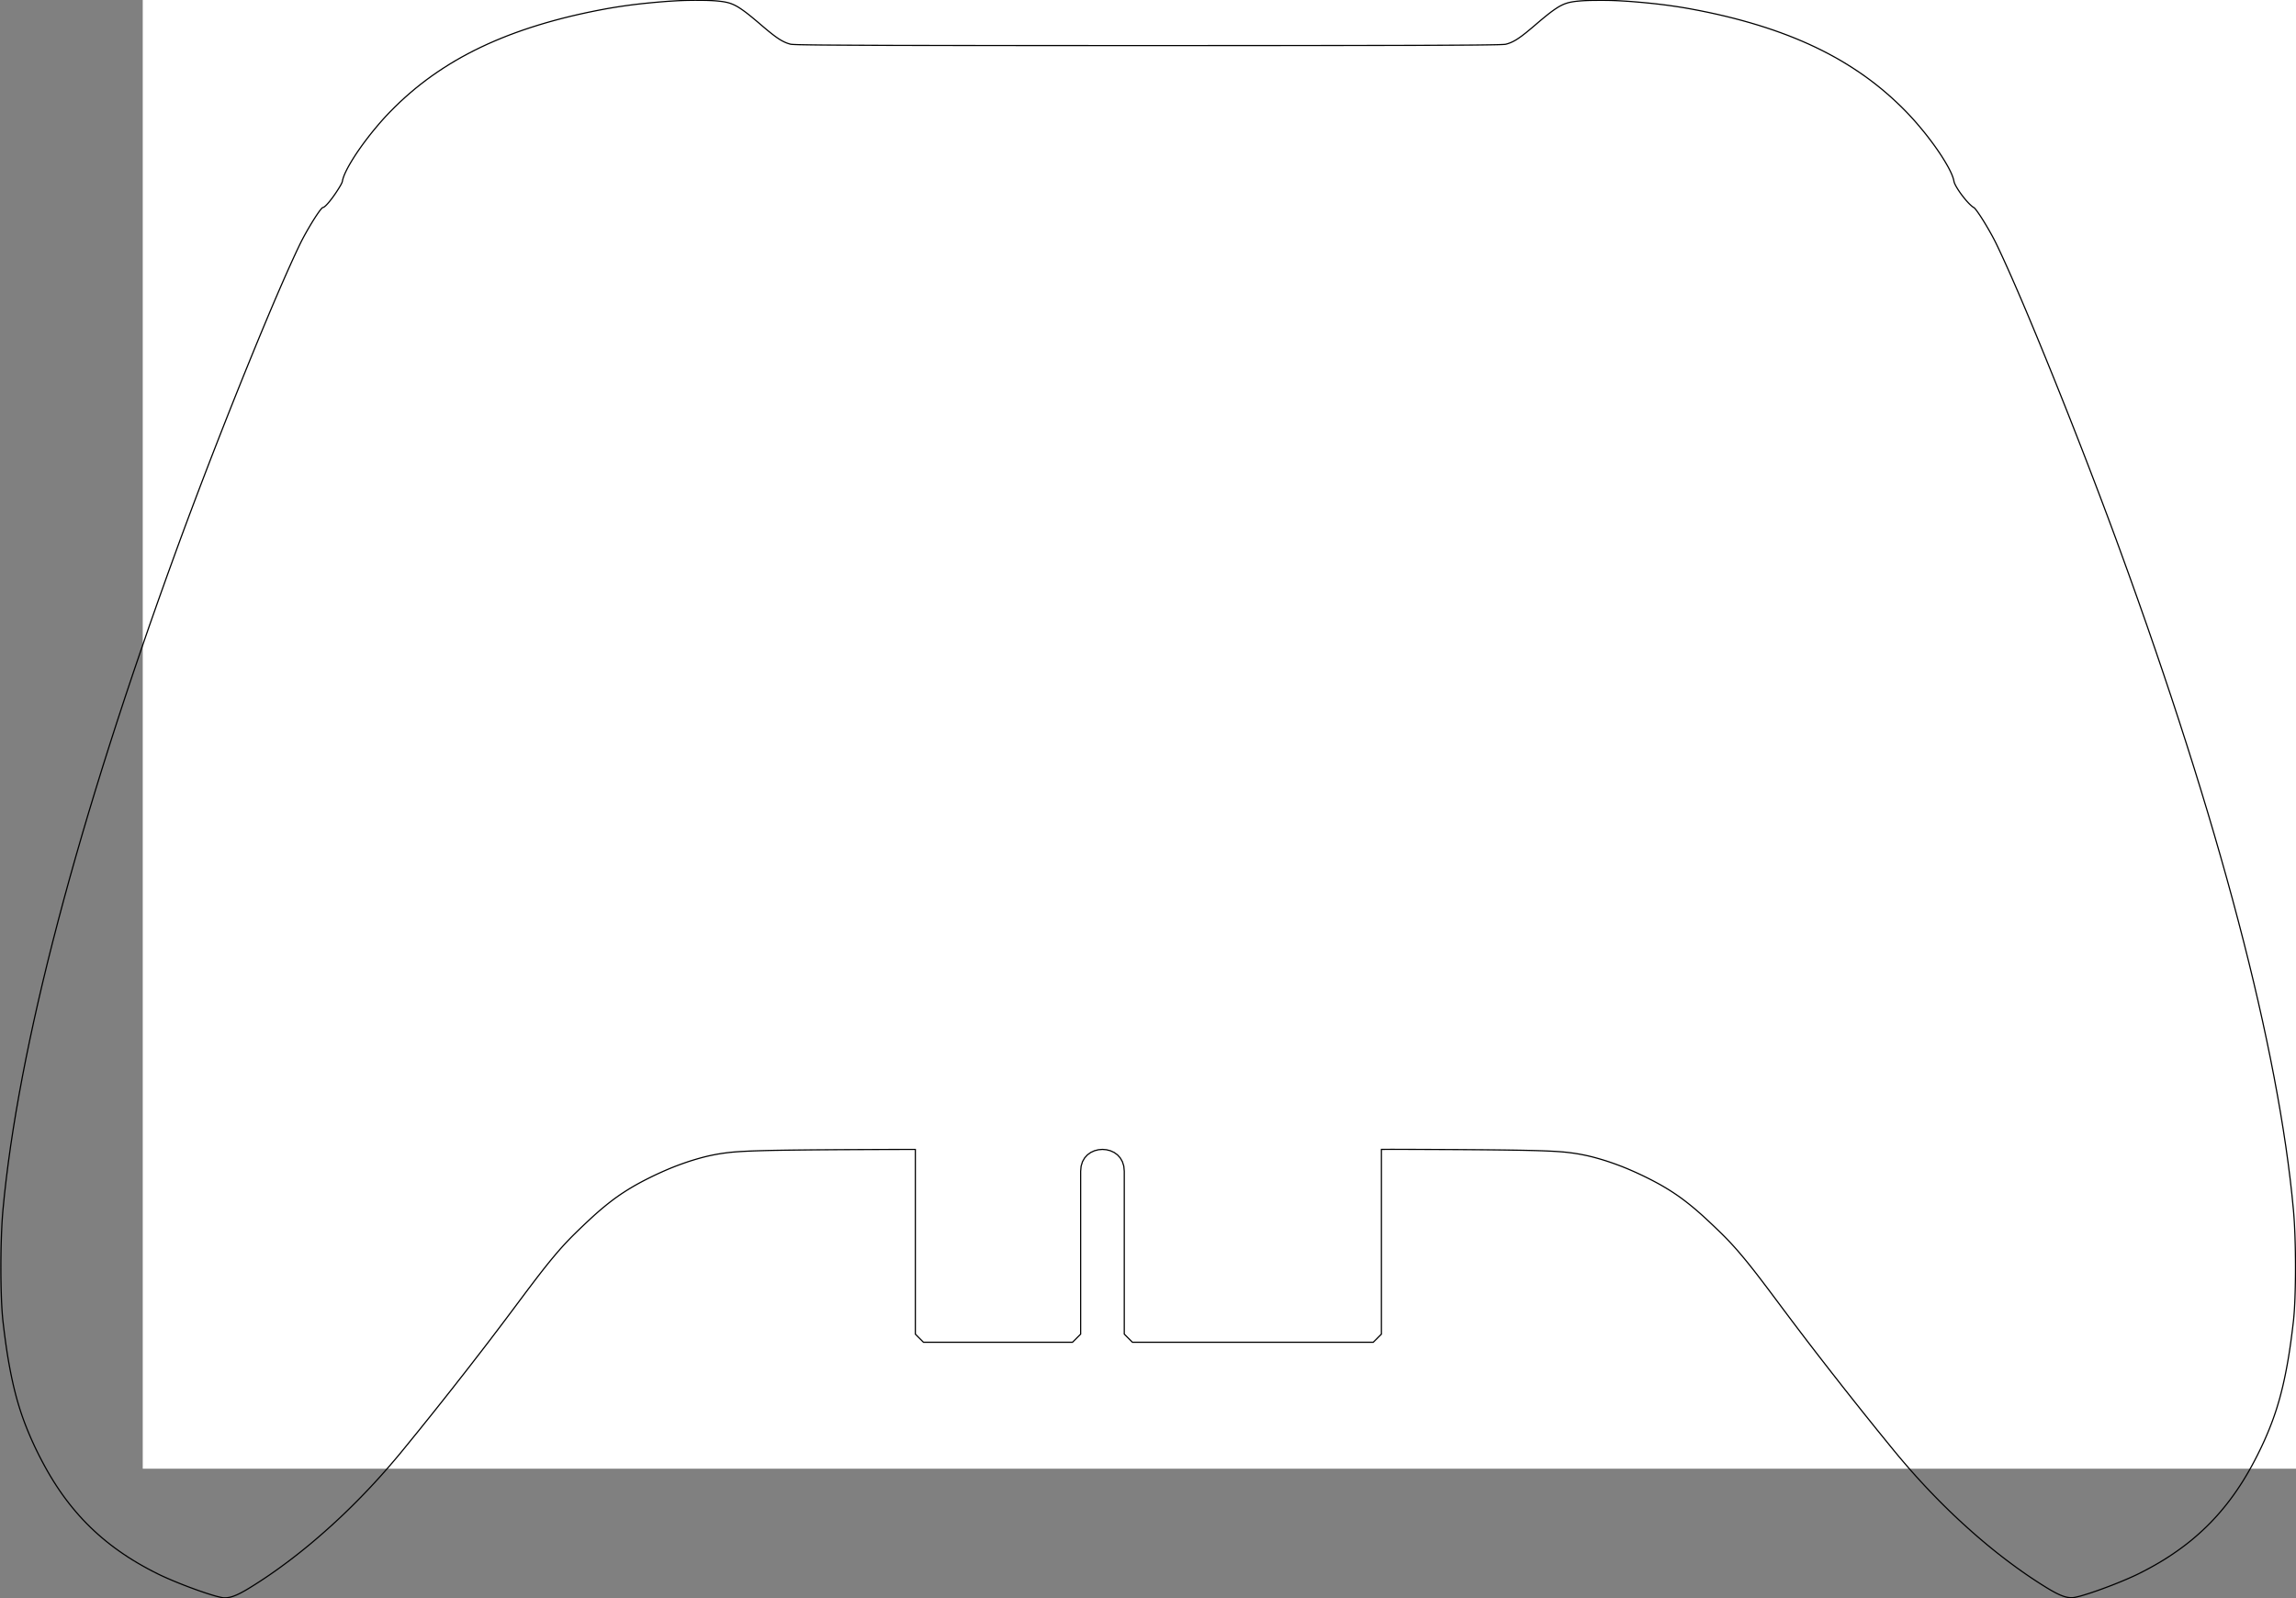 <?xml version="1.0" encoding="UTF-8" standalone="no"?>
<!-- Created with Inkscape (http://www.inkscape.org/) -->

<svg
   width="100mm"
   height="69.615mm"
   viewBox="0 0 100 69.615"
   version="1.1"
   id="svg5"
   sodipodi:docname="controller-silhouette.svg"
   inkscape:version="1.1.1 (3bf5ae0d25, 2021-09-20)"
   xmlns:inkscape="http://www.inkscape.org/namespaces/inkscape"
   xmlns:sodipodi="http://sodipodi.sourceforge.net/DTD/sodipodi-0.dtd"
   xmlns="http://www.w3.org/2000/svg"
   xmlns:svg="http://www.w3.org/2000/svg">
  <rect x="0" y="0" width="100" height="69.615" fill="#808080" stroke="none"/>
  <sodipodi:namedview
     id="namedview7"
     pagecolor="#ffffff"
     bordercolor="#666666"
     borderopacity="1.0"
     inkscape:pageshadow="2"
     inkscape:pageopacity="0.0"
     inkscape:pagecheckerboard="0"
     inkscape:document-units="mm"
     showgrid="false"
     fit-margin-top="0"
     fit-margin-left="0"
     fit-margin-right="0"
     fit-margin-bottom="0"
     inkscape:zoom="1.6045614"
     inkscape:cx="198.80822"
     inkscape:cy="166.089"
     inkscape:window-width="1857"
     inkscape:window-height="1057"
     inkscape:window-x="55"
     inkscape:window-y="-8"
     inkscape:window-maximized="1"
     inkscape:current-layer="g2639" />
  <defs
     id="defs2" />
  <g
     inkscape:groupmode="layer"
     id="layer1"
     inkscape:label="source"
     style="display:none"
     transform="translate(2.2249723e-5)">
    <path
       id="path5658-9-7-6-2-8-4"
       d="m 141.529,113.145 v 8.045 l 0.355,0.355 h 6.49 l 0.355,-0.355 v -7.095 l 0.021,-0.223 0.06,-0.193 0.093,-0.163 0.122,-0.134 0.144,-0.104 0.16,-0.074 0.172,-0.044 0.177,-0.015 0.177,0.015 0.172,0.044 0.161,0.074 0.144,0.104 0.122,0.134 0.093,0.163 0.061,0.193 0.021,0.223 v 7.095 l 0.355,0.354 h 10.49 l 0.355,-0.354 v -8.045"
       style="display:inline;fill:none;fill-opacity:1;stroke:#000000;stroke-width:0.1;stroke-linecap:butt;stroke-linejoin:miter;stroke-miterlimit:4;stroke-dasharray:none;stroke-opacity:1"
       sodipodi:nodetypes="ccccccccccccccccccccccccccc"
       transform="translate(6.217,-36.032)" />
    <path
       id="path836"
       style="display:inline;fill:none;fill-opacity:1;stroke:#000000;stroke-width:0.052;stroke-opacity:1"
       d="m 142.03,20.519 -0.107,5.06e-4 -0.109,0.002 -0.111,0.002 -0.113,0.003 -0.115,0.004 -0.116,0.005 -0.118,0.006 -0.119,0.007 -0.12,0.007 -0.121,0.008 -0.122,0.009 -0.123,0.009 -0.124,0.01 -0.124,0.011 -0.125,0.011 -0.125,0.012 -0.126,0.012 -0.126,0.013 -0.126,0.013 -0.126,0.014 -0.126,0.015 -0.126,0.015 -0.125,0.016 -0.125,0.016 -0.124,0.017 -0.123,0.018 -0.122,0.018 -0.121,0.019 -0.12,0.019 -0.119,0.02 -0.118,0.02 -0.117,0.021 -0.391,0.074 -0.383,0.078 -0.376,0.082 -0.369,0.086 -0.362,0.09 -0.355,0.094 -0.349,0.098 -0.342,0.102 -0.335,0.106 -0.329,0.11 -0.322,0.114 -0.316,0.118 -0.31,0.123 -0.304,0.127 -0.298,0.131 -0.292,0.136 -0.286,0.14 -0.281,0.145 -0.275,0.149 -0.27,0.154 -0.264,0.159 -0.259,0.164 -0.254,0.168 -0.249,0.173 -0.244,0.178 -0.239,0.183 -0.234,0.188 -0.229,0.193 -0.225,0.198 -0.22,0.203 -0.216,0.208 -0.211,0.213 -0.095,0.099 -0.095,0.101 -0.094,0.103 -0.093,0.104 -0.092,0.106 -0.091,0.107 -0.09,0.107 -0.089,0.108 -0.087,0.108 -0.086,0.109 -0.084,0.109 -0.082,0.108 -0.08,0.108 -0.078,0.107 -0.075,0.106 -0.073,0.105 -0.07,0.103 -0.067,0.102 -0.064,0.1 -0.061,0.098 -0.058,0.096 -0.054,0.093 -0.051,0.09 -0.047,0.087 -0.043,0.084 -0.039,0.081 -0.035,0.077 -0.03,0.073 -0.025,0.069 -0.021,0.065 -0.016,0.06 -0.011,0.055 -0.003,0.015 -0.007,0.02 -0.01,0.024 -0.013,0.028 -0.016,0.032 -0.019,0.035 -0.021,0.038 -0.024,0.04 -0.026,0.043 -0.028,0.045 -0.029,0.046 -0.031,0.048 -0.032,0.049 -0.033,0.049 -0.034,0.05 -0.035,0.05 -0.035,0.049 -0.036,0.049 -0.036,0.048 -0.036,0.046 -0.035,0.045 -0.035,0.043 -0.034,0.04 -0.033,0.038 -0.032,0.035 -0.031,0.032 -0.029,0.028 -0.028,0.024 -0.026,0.02 -0.024,0.015 -0.021,0.01 -0.019,0.005 -0.01,0.003 -0.013,0.008 -0.015,0.014 -0.018,0.019 -0.021,0.024 -0.023,0.028 -0.025,0.032 -0.027,0.036 -0.029,0.04 -0.031,0.044 -0.032,0.047 -0.034,0.05 -0.035,0.053 -0.036,0.056 -0.037,0.058 -0.038,0.06 -0.038,0.062 -0.039,0.063 -0.039,0.065 -0.039,0.066 -0.039,0.067 -0.039,0.067 -0.039,0.068 -0.038,0.068 -0.038,0.068 -0.037,0.067 -0.036,0.067 -0.035,0.066 -0.034,0.065 -0.032,0.063 -0.031,0.062 -0.029,0.06 -0.113,0.237 -0.12,0.257 -0.126,0.276 -0.133,0.295 -0.139,0.312 -0.144,0.329 -0.15,0.345 -0.155,0.36 -0.159,0.374 -0.164,0.387 -0.167,0.4 -0.171,0.411 -0.174,0.422 -0.177,0.432 -0.18,0.44 -0.182,0.449 -0.183,0.456 -0.185,0.462 -0.186,0.467 -0.187,0.472 -0.187,0.476 -0.187,0.478 -0.187,0.48 -0.186,0.482 -0.185,0.482 -0.184,0.481 -0.182,0.48 -0.18,0.477 -0.178,0.474 -0.175,0.47 -0.172,0.465 -0.168,0.459 -0.4,1.103 -0.39,1.092 -0.38,1.08 -0.369,1.068 -0.359,1.056 -0.349,1.044 -0.338,1.031 -0.328,1.019 -0.318,1.006 -0.307,0.993 -0.297,0.98 -0.286,0.967 -0.276,0.954 -0.265,0.94 -0.254,0.926 -0.243,0.913 -0.233,0.899 -0.222,0.884 -0.211,0.87 -0.2,0.856 -0.189,0.841 -0.178,0.826 -0.167,0.811 -0.156,0.796 -0.145,0.781 -0.134,0.766 -0.123,0.75 -0.112,0.734 -0.1,0.718 -0.089,0.702 -0.078,0.686 -0.066,0.67 -0.011,0.127 -0.01,0.133 -0.01,0.139 -0.009,0.145 -0.008,0.15 -0.007,0.154 -0.007,0.158 -0.006,0.162 -0.005,0.165 -0.005,0.167 -0.004,0.169 -0.003,0.171 -0.002,0.172 -0.002,0.173 -9.6e-4,0.173 -2.5e-4,0.172 4.6e-4,0.172 0.001,0.17 0.002,0.169 0.003,0.167 0.003,0.164 0.004,0.161 0.005,0.157 0.005,0.153 0.006,0.148 0.007,0.143 0.008,0.138 0.008,0.132 0.009,0.126 0.01,0.119 0.01,0.111 0.011,0.103 0.028,0.235 0.028,0.229 0.029,0.223 0.029,0.217 0.03,0.211 0.031,0.206 0.032,0.201 0.033,0.196 0.034,0.191 0.035,0.187 0.036,0.183 0.037,0.179 0.038,0.175 0.039,0.172 0.041,0.169 0.042,0.166 0.043,0.163 0.045,0.161 0.047,0.159 0.048,0.157 0.05,0.155 0.052,0.154 0.054,0.153 0.056,0.152 0.058,0.151 0.06,0.151 0.062,0.151 0.064,0.151 0.066,0.151 0.069,0.152 0.071,0.153 0.074,0.154 0.117,0.236 0.119,0.231 0.121,0.225 0.123,0.22 0.126,0.215 0.129,0.21 0.131,0.205 0.134,0.201 0.137,0.196 0.14,0.191 0.143,0.187 0.146,0.182 0.149,0.178 0.152,0.174 0.156,0.17 0.159,0.166 0.163,0.162 0.167,0.158 0.171,0.155 0.174,0.151 0.178,0.148 0.183,0.144 0.187,0.141 0.191,0.138 0.195,0.135 0.2,0.132 0.204,0.129 0.209,0.126 0.214,0.123 0.219,0.121 0.224,0.118 0.229,0.116 0.074,0.036 0.078,0.037 0.082,0.038 0.085,0.038 0.088,0.039 0.091,0.039 0.093,0.04 0.095,0.04 0.097,0.04 0.098,0.04 0.1,0.04 0.1,0.04 0.101,0.039 0.101,0.039 0.101,0.038 0.101,0.037 0.1,0.037 0.099,0.036 0.098,0.035 0.096,0.033 0.094,0.032 0.091,0.031 0.089,0.029 0.086,0.027 0.083,0.026 0.079,0.024 0.075,0.022 0.071,0.02 0.067,0.017 0.062,0.015 0.057,0.013 0.051,0.01 0.028,0.005 0.028,0.004 0.029,0.002 0.029,0.001 0.029,4e-4 0.03,-6.8e-4 0.03,-0.002 0.031,-0.003 0.031,-0.004 0.032,-0.005 0.032,-0.006 0.033,-0.007 0.034,-0.009 0.035,-0.01 0.035,-0.011 0.036,-0.012 0.037,-0.014 0.038,-0.015 0.039,-0.016 0.04,-0.017 0.041,-0.019 0.042,-0.02 0.043,-0.021 0.045,-0.023 0.046,-0.024 0.047,-0.026 0.049,-0.027 0.05,-0.028 0.051,-0.03 0.053,-0.031 0.054,-0.033 0.056,-0.034 0.213,-0.133 0.213,-0.137 0.214,-0.141 0.214,-0.145 0.214,-0.149 0.214,-0.153 0.214,-0.157 0.214,-0.16 0.214,-0.164 0.214,-0.167 0.213,-0.171 0.213,-0.174 0.212,-0.178 0.212,-0.181 0.211,-0.184 0.21,-0.187 0.21,-0.19 0.209,-0.193 0.208,-0.196 0.207,-0.199 0.206,-0.202 0.205,-0.205 0.203,-0.207 0.202,-0.21 0.201,-0.212 0.199,-0.215 0.198,-0.217 0.196,-0.22 0.194,-0.222 0.193,-0.224 0.191,-0.226 0.189,-0.228 0.156,-0.19 0.156,-0.192 0.157,-0.193 0.158,-0.194 0.158,-0.195 0.158,-0.197 0.159,-0.198 0.159,-0.198 0.159,-0.199 0.159,-0.2 0.159,-0.2 0.159,-0.201 0.159,-0.201 0.159,-0.201 0.158,-0.202 0.158,-0.202 0.158,-0.201 0.157,-0.201 0.156,-0.201 0.156,-0.201 0.155,-0.2 0.154,-0.199 0.153,-0.199 0.152,-0.198 0.15,-0.197 0.149,-0.196 0.148,-0.195 0.146,-0.193 0.145,-0.192 0.143,-0.191 0.142,-0.189 0.14,-0.187 0.15,-0.201 0.143,-0.191 0.136,-0.182 0.13,-0.173 0.125,-0.165 0.119,-0.157 0.114,-0.149 0.109,-0.142 0.105,-0.135 0.101,-0.129 0.098,-0.123 0.094,-0.118 0.092,-0.113 0.089,-0.109 0.087,-0.104 0.085,-0.101 0.084,-0.098 0.083,-0.095 0.083,-0.092 0.082,-0.091 0.082,-0.089 0.083,-0.088 0.084,-0.087 0.085,-0.087 0.087,-0.088 0.089,-0.088 0.091,-0.089 0.094,-0.091 0.097,-0.093 0.1,-0.095 0.104,-0.098 0.108,-0.101 0.083,-0.077 0.082,-0.075 0.081,-0.073 0.08,-0.071 0.079,-0.069 0.078,-0.068 0.078,-0.066 0.077,-0.064 0.077,-0.063 0.076,-0.062 0.076,-0.06 0.076,-0.059 0.076,-0.058 0.076,-0.057 0.077,-0.055 0.077,-0.054 0.077,-0.054 0.078,-0.053 0.079,-0.052 0.079,-0.051 0.08,-0.051 0.081,-0.05 0.082,-0.05 0.083,-0.049 0.084,-0.049 0.086,-0.048 0.087,-0.048 0.089,-0.048 0.09,-0.048 0.092,-0.048 0.094,-0.048 0.096,-0.048 0.101,-0.05 0.101,-0.049 0.101,-0.048 0.101,-0.047 0.101,-0.046 0.101,-0.045 0.1,-0.044 0.1,-0.043 0.1,-0.042 0.1,-0.041 0.1,-0.04 0.099,-0.038 0.099,-0.037 0.098,-0.036 0.098,-0.035 0.098,-0.034 0.097,-0.033 0.097,-0.032 0.096,-0.03 0.096,-0.029 0.095,-0.028 0.094,-0.027 0.094,-0.026 0.093,-0.024 0.092,-0.023 0.091,-0.022 0.091,-0.021 0.09,-0.019 0.089,-0.018 0.088,-0.017 0.087,-0.016 0.086,-0.014 0.107,-0.017 0.109,-0.016 0.114,-0.015 0.122,-0.014 0.133,-0.013 0.146,-0.012 0.163,-0.011 0.182,-0.01 0.204,-0.01 0.23,-0.009 0.257,-0.008 0.288,-0.007 0.322,-0.007 0.358,-0.006 0.398,-0.006 0.44,-0.005 0.485,-0.005 0.533,-0.004 0.583,-0.004 0.637,-0.003 0.693,-0.003 0.753,-0.003 0.815,-0.002 0.88,-0.002 0.948,-0.002 1.018,-0.001 1.092,-0.001 1.169,-0.001 1.248,-8.68e-4 1.33,-7.49e-4 1.415,-6.61e-4 1.503,-6.01e-4 1.503,5.83e-4 1.415,6.44e-4 1.33,7.36e-4 1.248,8.57e-4 1.169,10e-4 1.092,0.001 1.019,0.001 0.948,0.002 0.88,0.002 0.815,0.002 0.753,0.003 0.693,0.003 0.637,0.003 0.583,0.004 0.533,0.004 0.485,0.005 0.44,0.005 0.398,0.006 0.358,0.006 0.322,0.007 0.288,0.007 0.257,0.008 0.23,0.009 0.204,0.01 0.182,0.01 0.163,0.011 0.146,0.012 0.133,0.013 0.122,0.014 0.114,0.015 0.109,0.016 0.107,0.017 0.086,0.014 0.087,0.016 0.088,0.017 0.089,0.018 0.09,0.019 0.091,0.021 0.091,0.022 0.092,0.023 0.093,0.024 0.094,0.026 0.094,0.027 0.095,0.028 0.096,0.029 0.096,0.03 0.097,0.032 0.097,0.033 0.098,0.034 0.098,0.035 0.098,0.036 0.099,0.037 0.099,0.038 0.1,0.04 0.1,0.041 0.1,0.042 0.1,0.043 0.1,0.044 0.101,0.045 0.101,0.046 0.101,0.047 0.101,0.048 0.101,0.049 0.101,0.05 0.096,0.048 0.094,0.048 0.092,0.048 0.09,0.048 0.089,0.048 0.087,0.048 0.086,0.048 0.084,0.049 0.083,0.049 0.082,0.05 0.081,0.05 0.08,0.051 0.079,0.051 0.079,0.052 0.078,0.053 0.077,0.054 0.077,0.054 0.077,0.055 0.076,0.057 0.076,0.058 0.076,0.059 0.076,0.06 0.076,0.062 0.077,0.063 0.077,0.064 0.078,0.066 0.078,0.068 0.079,0.069 0.08,0.071 0.081,0.073 0.082,0.075 0.083,0.077 0.108,0.101 0.104,0.098 0.1,0.095 0.097,0.093 0.094,0.091 0.091,0.089 0.089,0.088 0.087,0.088 0.085,0.087 0.084,0.087 0.083,0.088 0.082,0.089 0.082,0.091 0.083,0.092 0.083,0.095 0.084,0.098 0.085,0.101 0.087,0.104 0.089,0.109 0.092,0.113 0.094,0.118 0.098,0.123 0.101,0.129 0.105,0.135 0.109,0.142 0.114,0.149 0.119,0.157 0.125,0.165 0.13,0.173 0.136,0.182 0.143,0.191 0.15,0.201 0.14,0.187 0.142,0.189 0.143,0.191 0.145,0.192 0.146,0.193 0.148,0.195 0.149,0.196 0.15,0.197 0.152,0.198 0.153,0.199 0.154,0.199 0.155,0.2 0.156,0.201 0.156,0.201 0.157,0.201 0.158,0.201 0.158,0.202 0.158,0.202 0.159,0.201 0.159,0.201 0.159,0.201 0.159,0.2 0.159,0.2 0.159,0.199 0.159,0.198 0.159,0.198 0.158,0.197 0.158,0.195 0.158,0.194 0.157,0.193 0.156,0.192 0.155,0.19 0.189,0.228 0.191,0.226 0.193,0.224 0.194,0.222 0.196,0.22 0.198,0.217 0.199,0.215 0.201,0.212 0.202,0.21 0.203,0.207 0.205,0.205 0.206,0.202 0.207,0.199 0.208,0.196 0.209,0.193 0.21,0.19 0.21,0.187 0.211,0.184 0.212,0.181 0.212,0.178 0.213,0.174 0.213,0.171 0.214,0.167 0.214,0.164 0.214,0.16 0.214,0.157 0.214,0.153 0.214,0.149 0.214,0.145 0.214,0.141 0.213,0.137 0.213,0.133 0.056,0.034 0.055,0.033 0.053,0.031 0.051,0.03 0.05,0.028 0.049,0.027 0.047,0.026 0.046,0.024 0.045,0.023 0.043,0.021 0.042,0.02 0.041,0.019 0.04,0.017 0.039,0.016 0.038,0.015 0.037,0.014 0.036,0.012 0.035,0.011 0.035,0.01 0.034,0.009 0.033,0.007 0.032,0.006 0.032,0.005 0.031,0.004 0.031,0.003 0.03,0.002 0.03,6.8e-4 0.029,-4e-4 0.029,-0.001 0.029,-0.002 0.028,-0.004 0.028,-0.005 0.051,-0.01 0.057,-0.013 0.062,-0.015 0.067,-0.017 0.071,-0.02 0.075,-0.022 0.079,-0.024 0.083,-0.026 0.086,-0.027 0.089,-0.029 0.091,-0.031 0.094,-0.032 0.096,-0.033 0.098,-0.035 0.099,-0.036 0.1,-0.037 0.101,-0.037 0.101,-0.038 0.101,-0.039 0.101,-0.039 0.1,-0.04 0.1,-0.04 0.098,-0.04 0.097,-0.04 0.095,-0.04 0.093,-0.04 0.091,-0.039 0.088,-0.039 0.085,-0.038 0.082,-0.038 0.078,-0.037 0.074,-0.036 0.229,-0.116 0.224,-0.118 0.219,-0.121 0.214,-0.123 0.209,-0.126 0.204,-0.129 0.2,-0.132 0.195,-0.135 0.191,-0.138 0.187,-0.141 0.183,-0.144 0.178,-0.148 0.174,-0.151 0.171,-0.155 0.167,-0.158 0.163,-0.162 0.159,-0.166 0.156,-0.17 0.152,-0.174 0.149,-0.178 0.146,-0.182 0.143,-0.187 0.14,-0.191 0.137,-0.196 0.134,-0.201 0.131,-0.205 0.128,-0.21 0.126,-0.215 0.123,-0.22 0.121,-0.225 0.119,-0.231 0.117,-0.236 0.074,-0.154 0.071,-0.153 0.069,-0.152 0.066,-0.151 0.064,-0.151 0.062,-0.151 0.06,-0.151 0.058,-0.151 0.056,-0.152 0.054,-0.153 0.052,-0.154 0.05,-0.155 0.048,-0.157 0.047,-0.159 0.045,-0.161 0.043,-0.163 0.042,-0.166 0.041,-0.169 0.039,-0.172 0.038,-0.175 0.037,-0.179 0.036,-0.183 0.035,-0.187 0.034,-0.191 0.033,-0.196 0.032,-0.201 0.031,-0.206 0.03,-0.211 0.029,-0.217 0.029,-0.223 0.028,-0.229 0.028,-0.235 0.011,-0.103 0.01,-0.111 0.01,-0.119 0.009,-0.126 0.008,-0.132 0.007,-0.138 0.007,-0.143 0.006,-0.148 0.005,-0.153 0.005,-0.157 0.004,-0.161 0.003,-0.164 0.003,-0.167 0.002,-0.169 0.001,-0.17 4.5e-4,-0.172 -2.7e-4,-0.172 -9.8e-4,-0.173 -0.002,-0.173 -0.002,-0.172 -0.003,-0.171 -0.004,-0.169 -0.005,-0.167 -0.005,-0.165 -0.006,-0.162 -0.007,-0.158 -0.007,-0.154 -0.008,-0.15 -0.009,-0.145 -0.01,-0.139 -0.01,-0.133 -0.011,-0.127 -0.066,-0.67 -0.078,-0.686 -0.089,-0.702 -0.1,-0.718 -0.112,-0.734 -0.123,-0.75 -0.134,-0.766 -0.145,-0.781 -0.156,-0.796 -0.167,-0.811 -0.178,-0.826 -0.189,-0.841 -0.2,-0.856 -0.211,-0.87 -0.222,-0.884 -0.233,-0.899 -0.243,-0.913 -0.254,-0.926 -0.265,-0.94 -0.276,-0.954 -0.286,-0.967 -0.297,-0.98 -0.307,-0.993 -0.318,-1.006 -0.328,-1.019 -0.338,-1.031 -0.349,-1.044 -0.359,-1.056 -0.369,-1.068 -0.38,-1.08 -0.39,-1.092 -0.4,-1.103 -0.168,-0.459 -0.172,-0.465 -0.175,-0.47 -0.178,-0.474 -0.18,-0.477 -0.182,-0.48 -0.184,-0.481 -0.185,-0.482 -0.186,-0.482 -0.187,-0.48 -0.187,-0.478 -0.187,-0.476 -0.187,-0.472 -0.186,-0.467 -0.185,-0.462 -0.183,-0.456 -0.182,-0.449 -0.18,-0.44 -0.177,-0.432 -0.174,-0.422 -0.171,-0.411 -0.167,-0.4 -0.164,-0.387 -0.159,-0.374 -0.155,-0.36 -0.15,-0.345 -0.144,-0.329 -0.139,-0.312 -0.133,-0.295 -0.126,-0.276 -0.12,-0.257 -0.113,-0.237 -0.029,-0.06 -0.031,-0.062 -0.032,-0.063 -0.034,-0.065 -0.035,-0.066 -0.036,-0.067 -0.037,-0.067 -0.038,-0.068 -0.038,-0.068 -0.039,-0.068 -0.039,-0.067 -0.039,-0.067 -0.039,-0.066 -0.039,-0.065 -0.039,-0.063 -0.038,-0.062 -0.038,-0.06 -0.037,-0.058 -0.036,-0.056 -0.035,-0.053 -0.034,-0.05 -0.032,-0.047 -0.031,-0.044 -0.029,-0.04 -0.027,-0.036 -0.025,-0.032 -0.023,-0.028 -0.021,-0.024 -0.018,-0.019 -0.015,-0.014 -0.013,-0.008 -0.01,-0.003 -0.026,-0.018 -0.028,-0.021 -0.029,-0.024 -0.03,-0.026 -0.031,-0.029 -0.032,-0.031 -0.033,-0.033 -0.033,-0.035 -0.034,-0.037 -0.034,-0.038 -0.034,-0.04 -0.034,-0.041 -0.034,-0.042 -0.034,-0.042 -0.033,-0.043 -0.033,-0.043 -0.032,-0.043 -0.031,-0.043 -0.03,-0.043 -0.029,-0.043 -0.028,-0.042 -0.027,-0.042 -0.025,-0.041 -0.024,-0.04 -0.022,-0.038 -0.02,-0.037 -0.018,-0.035 -0.016,-0.033 -0.013,-0.031 -0.011,-0.029 -0.008,-0.027 -0.006,-0.024 -0.011,-0.055 -0.016,-0.06 -0.021,-0.065 -0.025,-0.069 -0.03,-0.073 -0.035,-0.077 -0.039,-0.081 -0.043,-0.084 -0.047,-0.087 -0.051,-0.09 -0.054,-0.093 -0.058,-0.096 -0.061,-0.098 -0.064,-0.1 -0.067,-0.102 -0.07,-0.103 -0.073,-0.105 -0.075,-0.106 -0.078,-0.107 -0.08,-0.108 -0.082,-0.108 -0.084,-0.109 -0.086,-0.109 -0.087,-0.108 -0.089,-0.108 -0.09,-0.107 -0.091,-0.107 -0.092,-0.106 -0.093,-0.104 -0.094,-0.103 -0.095,-0.101 -0.095,-0.099 -0.211,-0.213 -0.216,-0.208 -0.22,-0.203 -0.225,-0.198 -0.229,-0.193 -0.234,-0.188 -0.239,-0.183 -0.244,-0.178 -0.249,-0.173 -0.254,-0.168 -0.259,-0.164 -0.264,-0.159 -0.27,-0.154 -0.275,-0.149 -0.281,-0.145 -0.286,-0.14 -0.292,-0.136 -0.298,-0.131 -0.304,-0.127 -0.31,-0.123 -0.316,-0.118 -0.322,-0.114 -0.329,-0.11 -0.335,-0.106 -0.342,-0.102 -0.349,-0.098 -0.355,-0.094 -0.362,-0.09 -0.369,-0.086 -0.376,-0.082 -0.383,-0.078 -0.391,-0.074 -0.117,-0.021 -0.118,-0.02 -0.119,-0.02 -0.12,-0.019 -0.121,-0.019 -0.122,-0.018 -0.123,-0.018 -0.124,-0.017 -0.125,-0.016 -0.125,-0.016 -0.126,-0.015 -0.126,-0.015 -0.126,-0.014 -0.126,-0.013 -0.126,-0.013 -0.126,-0.012 -0.125,-0.012 -0.125,-0.011 -0.124,-0.011 -0.124,-0.01 -0.123,-0.009 -0.122,-0.009 -0.121,-0.008 -0.12,-0.007 -0.119,-0.007 -0.118,-0.006 -0.116,-0.005 -0.115,-0.004 -0.113,-0.003 -0.111,-0.002 -0.109,-0.002 -0.107,-5.06e-4 v 0 0 h -1e-5 v 0 0 h -1e-5 v 0 0 h -1e-5 v 0 0 h -1e-5 v 0 0 h -10e-6 v 0 0 0 h -1e-5 v 0 0 h -1e-5 v 0 0 h -1e-5 v 0 0 h -1e-5 v 0 0 h -1e-5 v 0 l -0.063,3.8e-5 -0.063,1.28e-4 -0.062,2.35e-4 -0.061,3.61e-4 -0.06,5.07e-4 -0.059,6.71e-4 -0.058,8.53e-4 -0.057,0.001 -0.056,0.001 -0.055,0.002 -0.054,0.002 -0.053,0.002 -0.052,0.002 -0.051,0.003 -0.05,0.003 -0.049,0.003 -0.048,0.004 -0.047,0.004 -0.045,0.004 -0.044,0.004 -0.043,0.005 -0.042,0.005 -0.04,0.005 -0.039,0.006 -0.038,0.006 -0.036,0.006 -0.035,0.006 -0.034,0.007 -0.032,0.007 -0.031,0.007 -0.029,0.008 -0.028,0.008 -0.032,0.01 -0.032,0.011 -0.031,0.011 -0.032,0.012 -0.032,0.013 -0.032,0.014 -0.032,0.015 -0.033,0.016 -0.033,0.017 -0.034,0.018 -0.035,0.019 -0.035,0.021 -0.036,0.022 -0.037,0.023 -0.038,0.025 -0.039,0.026 -0.04,0.028 -0.042,0.03 -0.043,0.031 -0.045,0.033 -0.046,0.035 -0.048,0.037 -0.05,0.039 -0.051,0.041 -0.053,0.043 -0.055,0.045 -0.057,0.047 -0.059,0.049 -0.062,0.052 -0.064,0.054 -0.067,0.057 -0.069,0.059 -0.062,0.053 -0.06,0.051 -0.057,0.048 -0.055,0.046 -0.053,0.044 -0.051,0.042 -0.049,0.04 -0.048,0.038 -0.046,0.036 -0.044,0.034 -0.043,0.033 -0.042,0.031 -0.04,0.029 -0.039,0.028 -0.038,0.026 -0.037,0.025 -0.036,0.023 -0.035,0.022 -0.034,0.02 -0.034,0.019 -0.033,0.018 -0.033,0.017 -0.032,0.016 -0.032,0.015 -0.032,0.014 -0.031,0.013 -0.031,0.012 -0.031,0.011 -0.032,0.011 -0.032,0.01 -0.032,0.009 -0.032,0.009 -0.027,0.004 -0.049,0.004 -0.072,0.004 -0.096,0.004 -0.12,0.004 -0.146,0.003 -0.172,0.003 -0.198,0.003 -0.226,0.003 -0.254,0.003 -0.283,0.003 -0.312,0.002 -0.343,0.002 -0.374,0.002 -0.406,0.002 -0.438,0.002 -0.472,0.002 -0.506,0.002 -0.541,0.001 -0.576,0.001 -0.613,0.001 -0.65,10e-4 -0.688,9.18e-4 -0.726,8.01e-4 -0.766,6.87e-4 -0.806,5.76e-4 -0.847,4.68e-4 -0.888,3.63e-4 -0.93,2.61e-4 -0.974,1.61e-4 -1.017,6.4e-5 -1.062,-2.9e-5 -1.062,2.8e-5 -1.017,-6.5e-5 -0.974,-1.62e-4 -0.93,-2.61e-4 -0.888,-3.64e-4 -0.847,-4.69e-4 -0.806,-5.76e-4 -0.766,-6.88e-4 -0.726,-8.02e-4 -0.688,-9.19e-4 -0.65,-0.001 -0.613,-0.001 -0.576,-0.001 -0.541,-0.001 -0.506,-0.002 -0.472,-0.002 -0.438,-0.002 -0.406,-0.002 -0.374,-0.002 -0.343,-0.002 -0.312,-0.002 -0.283,-0.003 -0.254,-0.003 -0.226,-0.003 -0.198,-0.003 -0.172,-0.003 -0.146,-0.003 -0.12,-0.004 -0.096,-0.004 -0.072,-0.004 -0.049,-0.004 -0.027,-0.004 -0.032,-0.009 -0.032,-0.009 -0.032,-0.01 -0.032,-0.011 -0.031,-0.011 -0.031,-0.012 -0.031,-0.013 -0.032,-0.014 -0.032,-0.015 -0.032,-0.016 -0.033,-0.017 -0.033,-0.018 -0.034,-0.019 -0.034,-0.02 -0.035,-0.022 -0.036,-0.023 -0.037,-0.025 -0.038,-0.026 -0.039,-0.028 -0.04,-0.029 -0.042,-0.031 -0.043,-0.033 -0.044,-0.034 -0.046,-0.036 -0.048,-0.038 -0.05,-0.04 -0.051,-0.042 -0.053,-0.044 -0.055,-0.046 -0.057,-0.048 -0.06,-0.051 -0.062,-0.053 -0.069,-0.059 -0.067,-0.057 -0.064,-0.054 -0.062,-0.052 -0.059,-0.049 -0.057,-0.047 -0.055,-0.045 -0.053,-0.043 -0.051,-0.041 -0.05,-0.039 -0.048,-0.037 -0.046,-0.035 -0.045,-0.033 -0.043,-0.031 -0.042,-0.03 -0.04,-0.028 -0.039,-0.026 -0.038,-0.025 -0.037,-0.023 -0.036,-0.022 -0.035,-0.021 -0.035,-0.019 -0.034,-0.018 -0.033,-0.017 -0.033,-0.016 -0.032,-0.015 -0.032,-0.014 -0.032,-0.013 -0.032,-0.012 -0.031,-0.011 -0.032,-0.011 -0.032,-0.01 -0.028,-0.008 -0.029,-0.008 -0.031,-0.007 -0.032,-0.007 -0.034,-0.007 -0.035,-0.006 -0.036,-0.006 -0.038,-0.006 -0.039,-0.006 -0.04,-0.005 -0.042,-0.005 -0.043,-0.005 -0.044,-0.004 -0.045,-0.004 -0.047,-0.004 -0.048,-0.004 -0.049,-0.003 -0.05,-0.003 -0.051,-0.003 -0.052,-0.002 -0.053,-0.002 -0.054,-0.002 -0.055,-0.002 -0.056,-0.001 -0.057,-0.001 -0.058,-8.57e-4 -0.059,-6.73e-4 -0.06,-5.09e-4 -0.061,-3.64e-4 -0.062,-2.37e-4 -0.063,-1.28e-4 -0.063,-3.9e-5 h -1e-5 -1e-5 -1e-5 -1e-5 -10e-6 -1e-5 -1e-5 -1e-5 -1e-5 -1e-5 -1e-5 -1e-5 -1e-5 -10e-6 -1e-5 v 0 h -1e-5 -1e-5 -1e-5 -1e-5 -1e-5 -1e-5 -1e-5 -10e-6 -1e-5 -1e-5 -1e-5 -1e-5 -1e-5 -1e-5 -1e-5 z"
       sodipodi:nodetypes="ccccccccccccccccccccccccccccccccccccccccccccccccccccccccccccccccccccccccccccccccccccccccccccccccccccccccccccccccccccccccccccccccccccccccccccccccccccccccccccccccccccccccccccccccccccccccccccccccccccccccccccccccccccccccccccccccccccccccccccccccccccccccccccccccccccccccccccccccccccccccccccccccccccccccccccccccccccccccccccccccccccccccccccccccccccccccccccccccccccccccccccccccccccccccccccccccccccccccccccccccccccccccccccccccccccccccccccccccccccccccccccccccccccccccccccccccccccccccccccccccccccccccccccccccccccccccccccccccccccccccccccccccccccccccccccccccccccccccccccccccccccccccccccccccccccccccccccccccccccccccccccccccccccccccccccccccccccccccccccccccccccccccccccccccccccccccccccccccccccccccccccccccccccccccccccccccccccccccccccccccccccccccccccccccccccccccccccccccccccccccccccccccccccccccccccccccccccccccccccccccccccccccccccccccccccccccccccccccccccccccccccccccccccccccccccccccccccccccccccccccccccccccccccccccccccccccccccccccccccccccccccccccccccccccccccccccccccccccccccccccccccccccccccccccccccccccccccccccccccccccccccccccccccccccccccccccccccccccccccccccccccccccccccccccccccccccccccccccccccccccccccccccccccccccccccccccccccccccccccccccccccccccccccccccccccccccccccccccccccccccccccccccccccccccccccccccccccccccccccccccccccccccccccccccccccccccccccccccccccccccccccccccccccccccccccccccccccccccccccccccccccccccccccccccccccccccccccccccccccccccccccccccccccccccccccccccccccccccccccccccccccccccccccccccccccccccccccccccccccccccccccccccccccccccccccccccccccccccccccccccccccccccccccccccccccccccccccccccc"
       transform="translate(6.217,-36.032)" />
  </g>
  <g
     inkscape:label="[fixed] BG"
     inkscape:groupmode="layer"
     sodipodi:insensitive="true"
     id="g2637"
     transform="translate(6.217,-36.032)">
    <rect
       x="0"
       y="0"
       width="100"
       height="100"
       style="fill:#ffffff;fill-opacity:1;stroke:none"
       id="rect2635" />
  </g>
  <g
     inkscape:label="Edge.Cuts"
     inkscape:groupmode="layer"
     id="g2639"
     style="display:inline"
     transform="translate(6.217, -36.032)">
    <path
       id="path836-2"
       style="display:inline;fill:none;fill-opacity:1;stroke:#000000;stroke-width:0.052;stroke-opacity:1"
       d="m 54.386,86.091 0.815,0.002 0.753,0.003 0.693,0.003 0.637,0.003 0.583,0.004 0.533,0.004 0.485,0.005 0.44,0.005 0.398,0.006 0.358,0.006 0.322,0.007 0.288,0.007 0.257,0.008 0.23,0.009 0.204,0.01 0.182,0.01 0.163,0.011 0.146,0.012 0.133,0.013 0.122,0.014 0.114,0.015 0.109,0.015 0.107,0.017 0.086,0.014 0.087,0.016 0.088,0.017 0.089,0.018 0.09,0.019 0.091,0.021 0.091,0.022 0.092,0.023 0.093,0.025 0.094,0.026 0.094,0.027 0.095,0.028 0.096,0.029 0.096,0.03 0.097,0.032 0.097,0.033 0.098,0.034 0.098,0.035 0.098,0.036 0.099,0.037 0.099,0.038 0.1,0.04 0.1,0.041 0.1,0.042 0.1,0.043 0.1,0.044 0.101,0.045 0.101,0.046 0.101,0.047 0.101,0.048 0.101,0.049 0.101,0.05 0.096,0.048 0.094,0.048 0.092,0.048 0.09,0.048 0.089,0.048 0.087,0.048 0.086,0.049 0.084,0.049 0.083,0.049 0.082,0.05 0.081,0.05 0.08,0.051 0.079,0.051 0.078,0.052 0.078,0.053 0.077,0.054 0.077,0.054 0.077,0.056 0.076,0.057 0.076,0.058 0.076,0.059 0.076,0.06 0.076,0.061 0.077,0.063 0.077,0.064 0.078,0.066 0.078,0.068 0.079,0.069 0.08,0.071 0.081,0.073 0.082,0.075 0.083,0.077 0.108,0.101 0.104,0.098 0.1,0.095 0.097,0.093 0.094,0.091 0.091,0.089 0.089,0.088 0.087,0.087 0.085,0.087 0.084,0.087 0.083,0.088 0.082,0.089 0.082,0.091 0.082,0.092 0.083,0.095 0.084,0.098 0.085,0.101 0.087,0.104 0.089,0.108 0.092,0.113 0.094,0.118 0.098,0.123 0.101,0.129 0.105,0.135 0.109,0.142 0.114,0.149 0.119,0.157 0.125,0.165 0.13,0.173 0.136,0.182 0.143,0.191 0.15,0.201 0.14,0.187 0.142,0.189 0.143,0.191 0.145,0.192 0.146,0.193 0.148,0.195 0.149,0.196 0.15,0.197 0.152,0.198 0.153,0.199 0.154,0.199 0.155,0.2 0.156,0.201 0.156,0.201 0.157,0.201 0.158,0.201 0.158,0.202 0.158,0.202 0.159,0.201 0.159,0.201 0.159,0.201 0.159,0.2 0.159,0.2 0.159,0.199 0.159,0.198 0.159,0.198 0.158,0.197 0.158,0.195 0.158,0.194 0.157,0.193 0.156,0.192 0.155,0.19 0.189,0.228 0.191,0.226 0.193,0.224 0.194,0.222 0.196,0.22 0.198,0.217 0.199,0.215 0.201,0.212 0.202,0.21 0.203,0.207 0.205,0.205 0.206,0.202 0.207,0.199 0.208,0.196 0.209,0.193 0.21,0.19 0.21,0.187 0.211,0.184 0.212,0.181 0.212,0.178 0.213,0.174 0.213,0.171 0.214,0.167 0.214,0.164 0.214,0.16 0.214,0.157 0.214,0.153 0.214,0.149 0.214,0.145 0.214,0.141 0.213,0.137 0.213,0.133 0.056,0.034 0.055,0.033 0.053,0.031 0.051,0.03 0.05,0.028 0.049,0.027 0.047,0.026 0.046,0.024 0.045,0.023 0.043,0.021 0.042,0.02 0.041,0.019 0.04,0.017 0.039,0.016 0.038,0.015 0.037,0.014 0.036,0.012 0.035,0.011 0.035,0.01 0.034,0.009 0.033,0.007 0.032,0.006 0.032,0.005 0.031,0.004 0.031,0.003 0.03,0.002 0.03,6.8e-4 0.029,-4e-4 0.029,-0.001 0.029,-0.002 0.028,-0.004 0.028,-0.005 0.051,-0.01 0.057,-0.013 0.062,-0.015 0.067,-0.017 0.071,-0.02 0.075,-0.022 0.079,-0.024 0.083,-0.026 0.086,-0.027 0.089,-0.029 0.091,-0.031 0.094,-0.032 0.096,-0.033 0.098,-0.035 0.099,-0.036 0.1,-0.037 0.101,-0.037 0.101,-0.038 0.101,-0.039 0.101,-0.039 0.1,-0.04 0.1,-0.04 0.098,-0.04 0.097,-0.04 0.095,-0.04 0.093,-0.04 0.091,-0.039 0.088,-0.039 0.085,-0.038 0.082,-0.038 0.078,-0.037 0.074,-0.036 0.229,-0.116 0.224,-0.118 0.219,-0.121 0.214,-0.123 0.209,-0.126 0.204,-0.129 0.2,-0.132 0.195,-0.135 0.191,-0.138 0.187,-0.141 0.183,-0.144 0.178,-0.148 0.174,-0.151 0.17,-0.155 0.167,-0.158 0.163,-0.162 0.159,-0.166 0.156,-0.17 0.152,-0.174 0.149,-0.178 0.146,-0.182 0.143,-0.187 0.14,-0.191 0.137,-0.196 0.134,-0.201 0.131,-0.205 0.128,-0.21 0.126,-0.215 0.123,-0.22 0.121,-0.225 0.119,-0.231 0.117,-0.236 0.074,-0.154 0.071,-0.153 0.069,-0.152 0.066,-0.151 0.064,-0.151 0.062,-0.151 0.06,-0.151 0.058,-0.151 0.056,-0.152 0.054,-0.153 0.052,-0.154 0.05,-0.155 0.048,-0.157 0.047,-0.159 0.045,-0.161 0.043,-0.163 0.042,-0.166 0.041,-0.169 0.039,-0.172 0.038,-0.175 0.037,-0.179 0.036,-0.183 0.035,-0.187 0.034,-0.191 0.033,-0.196 0.032,-0.201 0.031,-0.206 0.03,-0.211 0.029,-0.217 0.029,-0.223 0.028,-0.229 0.028,-0.235 0.011,-0.103 0.01,-0.111 0.01,-0.119 0.009,-0.126 0.008,-0.132 0.007,-0.138 0.007,-0.143 0.006,-0.148 0.005,-0.153 0.005,-0.157 0.004,-0.161 0.003,-0.164 0.003,-0.167 0.002,-0.169 0.001,-0.17 4.5e-4,-0.172 -2.7e-4,-0.172 -9.8e-4,-0.173 -0.002,-0.173 -0.002,-0.172 -0.003,-0.171 -0.004,-0.169 -0.005,-0.167 -0.005,-0.165 -0.006,-0.162 -0.007,-0.158 -0.007,-0.154 -0.008,-0.15 -0.009,-0.145 -0.01,-0.139 -0.01,-0.133 -0.011,-0.127 -0.066,-0.67 -0.078,-0.686 -0.089,-0.702 -0.1,-0.718 -0.112,-0.734 -0.123,-0.75 -0.134,-0.765 -0.145,-0.781 -0.156,-0.796 -0.167,-0.811 -0.178,-0.826 -0.189,-0.841 -0.2,-0.856 -0.211,-0.87 -0.222,-0.884 -0.233,-0.898 -0.243,-0.912 -0.254,-0.926 -0.265,-0.94 -0.275,-0.953 -0.286,-0.967 -0.297,-0.98 -0.307,-0.993 -0.318,-1.006 -0.328,-1.019 -0.338,-1.031 -0.349,-1.044 -0.359,-1.056 -0.369,-1.068 -0.38,-1.08 -0.39,-1.092 -0.4,-1.103 -0.168,-0.459 -0.172,-0.465 -0.175,-0.47 -0.178,-0.474 -0.18,-0.477 -0.182,-0.479 -0.184,-0.481 -0.185,-0.482 -0.186,-0.481 -0.187,-0.48 -0.187,-0.478 -0.187,-0.476 -0.187,-0.472 -0.186,-0.467 -0.185,-0.462 -0.183,-0.456 -0.182,-0.448 -0.179,-0.44 -0.177,-0.432 -0.174,-0.422 -0.171,-0.411 -0.167,-0.4 -0.163,-0.387 -0.159,-0.374 -0.155,-0.36 -0.15,-0.345 -0.144,-0.329 -0.139,-0.312 -0.133,-0.295 -0.126,-0.276 -0.12,-0.257 -0.113,-0.237 -0.029,-0.06 -0.031,-0.062 -0.032,-0.063 -0.034,-0.065 -0.035,-0.066 -0.036,-0.067 -0.037,-0.067 -0.038,-0.068 -0.038,-0.068 -0.039,-0.068 -0.039,-0.067 -0.039,-0.067 -0.039,-0.066 -0.039,-0.065 -0.039,-0.064 -0.038,-0.062 -0.038,-0.06 -0.037,-0.058 -0.036,-0.056 -0.035,-0.053 -0.034,-0.05 -0.032,-0.047 -0.031,-0.044 -0.029,-0.04 -0.027,-0.036 -0.025,-0.032 -0.023,-0.028 -0.021,-0.024 -0.018,-0.019 -0.015,-0.014 -0.013,-0.008 -0.01,-0.003 -0.026,-0.018 -0.028,-0.021 -0.029,-0.024 -0.03,-0.026 -0.031,-0.029 -0.032,-0.031 -0.033,-0.033 -0.033,-0.035 -0.034,-0.037 -0.034,-0.038 -0.034,-0.04 -0.034,-0.041 -0.034,-0.042 -0.034,-0.042 -0.033,-0.043 -0.033,-0.043 -0.032,-0.043 -0.031,-0.043 -0.03,-0.043 -0.029,-0.043 -0.028,-0.042 -0.027,-0.042 -0.025,-0.041 -0.024,-0.04 -0.022,-0.038 -0.02,-0.037 -0.018,-0.035 -0.016,-0.033 -0.013,-0.031 -0.011,-0.029 -0.008,-0.026 -0.006,-0.024 -0.011,-0.055 -0.016,-0.06 -0.021,-0.065 -0.025,-0.069 -0.03,-0.073 -0.035,-0.077 -0.039,-0.081 -0.043,-0.084 -0.047,-0.087 -0.051,-0.09 -0.054,-0.093 -0.058,-0.096 -0.061,-0.098 -0.064,-0.1 -0.067,-0.102 -0.07,-0.103 -0.073,-0.105 -0.075,-0.106 -0.078,-0.107 -0.08,-0.108 -0.082,-0.108 -0.084,-0.109 -0.086,-0.109 -0.087,-0.108 -0.089,-0.108 -0.09,-0.107 -0.091,-0.107 -0.092,-0.106 -0.093,-0.104 -0.094,-0.103 -0.094,-0.101 -0.095,-0.099 -0.211,-0.213 -0.216,-0.208 -0.22,-0.203 -0.225,-0.198 -0.229,-0.193 -0.234,-0.188 -0.239,-0.183 -0.244,-0.178 -0.249,-0.173 -0.254,-0.168 -0.259,-0.164 -0.264,-0.159 -0.27,-0.154 -0.275,-0.149 -0.281,-0.145 -0.286,-0.14 -0.292,-0.136 -0.298,-0.131 -0.304,-0.127 -0.31,-0.123 -0.316,-0.118 -0.322,-0.114 -0.329,-0.11 -0.335,-0.106 -0.342,-0.102 -0.349,-0.098 -0.355,-0.094 -0.362,-0.09 -0.369,-0.086 -0.376,-0.082 -0.383,-0.078 -0.391,-0.074 -0.117,-0.021 -0.118,-0.021 -0.119,-0.02 -0.12,-0.019 -0.121,-0.019 -0.122,-0.018 -0.123,-0.018 -0.124,-0.017 -0.125,-0.017 -0.125,-0.016 -0.125,-0.015 -0.126,-0.015 -0.126,-0.014 -0.126,-0.013 -0.126,-0.013 -0.126,-0.012 -0.125,-0.012 -0.125,-0.011 -0.124,-0.011 -0.124,-0.01 -0.123,-0.01 -0.122,-0.009 -0.121,-0.008 -0.12,-0.007 -0.119,-0.007 -0.118,-0.006 -0.116,-0.005 -0.115,-0.004 -0.113,-0.003 -0.111,-0.002 -0.109,-10e-4 -0.107,-5e-4 v 0 0 h -1e-5 v 0 0 h -10e-6 v 0 0 h -1e-5 v 0 0 h -10e-6 v 0 0 h -1e-5 v 0 0 0 h -10e-6 v 0 0 h -1e-5 v 0 0 h -1e-5 v 0 0 h -10e-6 v 0 0 h -1e-5 v 0 l -0.063,4e-5 -0.063,1.2e-4 -0.062,2.4e-4 -0.061,3.6e-4 -0.06,5.1e-4 -0.059,6.7e-4 -0.058,8.5e-4 -0.057,0.001 -0.056,10e-4 -0.055,0.002 -0.054,0.002 -0.053,0.002 -0.052,0.002 -0.051,0.003 -0.05,0.003 -0.049,0.003 -0.048,0.004 -0.047,0.004 -0.045,0.004 -0.044,0.004 -0.043,0.005 -0.042,0.005 -0.04,0.005 -0.039,0.006 -0.038,0.006 -0.036,0.006 -0.035,0.007 -0.034,0.007 -0.032,0.007 -0.031,0.007 -0.029,0.008 -0.028,0.008 -0.032,0.01 -0.032,0.011 -0.031,0.011 -0.032,0.012 -0.032,0.013 -0.032,0.014 -0.032,0.015 -0.033,0.016 -0.033,0.017 -0.034,0.018 -0.035,0.019 -0.035,0.021 -0.036,0.022 -0.037,0.024 -0.038,0.025 -0.039,0.026 -0.04,0.028 -0.042,0.03 -0.043,0.031 -0.045,0.033 -0.046,0.035 -0.048,0.037 -0.05,0.039 -0.051,0.041 -0.053,0.043 -0.055,0.045 -0.057,0.047 -0.059,0.049 -0.062,0.052 -0.064,0.054 -0.067,0.057 -0.069,0.059 -0.062,0.053 -0.06,0.051 -0.057,0.048 -0.055,0.046 -0.053,0.044 -0.051,0.042 -0.049,0.04 -0.048,0.038 -0.046,0.036 -0.044,0.034 -0.043,0.033 -0.042,0.031 -0.04,0.029 -0.039,0.028 -0.038,0.026 -0.037,0.025 -0.036,0.023 -0.035,0.022 -0.034,0.02 -0.034,0.019 -0.033,0.018 -0.033,0.017 -0.032,0.016 -0.032,0.015 -0.032,0.014 -0.031,0.013 -0.031,0.012 -0.031,0.011 -0.032,0.011 -0.032,0.01 -0.032,0.009 -0.032,0.009 -0.027,0.004 -0.049,0.004 -0.072,0.004 -0.096,0.004 -0.12,0.004 -0.146,0.003 -0.172,0.003 -0.198,0.003 -0.226,0.003 -0.254,0.003 -0.283,0.002 -0.312,0.002 -0.343,0.002 -0.374,0.002 -0.406,0.002 -0.438,0.002 -0.472,0.002 -0.506,0.001 -0.541,10e-4 -0.576,10e-4 -0.613,0.001 -0.65,10e-4 -0.688,9.2e-4 -0.726,8e-4 -0.766,6.9e-4 -0.806,5.7e-4 -0.847,4.7e-4 -0.888,3.6e-4 -0.93,2.6e-4 -0.973,1.6e-4 -1.017,7e-5 -1.062,-3e-5 -1.062,3e-5 -1.017,-7e-5 -0.973,-1.6e-4 -0.93,-2.6e-4 -0.888,-3.6e-4 -0.846,-4.7e-4 -0.806,-5.8e-4 -0.766,-6.9e-4 -0.726,-8e-4 -0.688,-9.2e-4 -0.65,-0.001 -0.613,-10e-4 -0.576,-10e-4 -0.541,-0.001 -0.506,-0.002 -0.472,-0.002 -0.438,-0.002 -0.406,-0.002 -0.374,-0.002 -0.343,-0.002 -0.312,-0.002 -0.283,-0.002 -0.254,-0.003 -0.226,-0.003 -0.198,-0.003 -0.172,-0.003 -0.146,-0.003 -0.12,-0.004 -0.096,-0.004 -0.072,-0.004 -0.049,-0.004 -0.027,-0.004 -0.032,-0.009 -0.032,-0.009 -0.032,-0.01 -0.032,-0.011 -0.031,-0.011 -0.031,-0.012 -0.031,-0.013 -0.032,-0.014 -0.032,-0.015 -0.032,-0.016 -0.033,-0.017 -0.033,-0.018 -0.034,-0.019 -0.034,-0.02 -0.035,-0.022 -0.036,-0.023 -0.037,-0.025 -0.038,-0.026 -0.039,-0.028 -0.04,-0.029 -0.042,-0.031 -0.043,-0.033 -0.044,-0.034 -0.046,-0.036 -0.048,-0.038 -0.05,-0.04 -0.051,-0.042 -0.053,-0.044 -0.055,-0.046 -0.057,-0.048 -0.06,-0.051 -0.062,-0.053 -0.069,-0.059 -0.067,-0.057 -0.064,-0.054 -0.062,-0.052 -0.059,-0.049 -0.057,-0.047 -0.055,-0.045 -0.053,-0.043 -0.051,-0.041 -0.05,-0.039 -0.048,-0.037 -0.046,-0.035 -0.045,-0.033 -0.043,-0.031 -0.042,-0.03 -0.04,-0.028 -0.039,-0.026 -0.038,-0.025 -0.037,-0.024 -0.036,-0.022 -0.035,-0.021 -0.035,-0.019 -0.034,-0.018 -0.033,-0.017 -0.033,-0.016 -0.032,-0.015 -0.032,-0.014 -0.032,-0.013 -0.032,-0.012 -0.031,-0.011 -0.032,-0.011 -0.032,-0.01 -0.028,-0.008 -0.029,-0.008 -0.031,-0.007 -0.032,-0.007 -0.034,-0.007 -0.035,-0.007 -0.036,-0.006 -0.038,-0.006 -0.039,-0.006 -0.04,-0.005 -0.042,-0.005 -0.043,-0.005 -0.044,-0.005 -0.045,-0.004 -0.047,-0.004 -0.048,-0.004 -0.049,-0.003 -0.05,-0.003 -0.051,-0.003 -0.052,-0.002 -0.053,-0.002 -0.054,-0.002 -0.055,-0.002 -0.056,-0.001 -0.057,-10e-4 -0.058,-8.6e-4 -0.059,-6.7e-4 -0.06,-5.1e-4 -0.061,-3.6e-4 -0.062,-2.4e-4 -0.063,-1.3e-4 -0.063,-3e-5 h -10e-6 -10e-6 -10e-6 -10e-6 -10e-6 -10e-6 -10e-6 -10e-6 -1e-5 -10e-6 -10e-6 -10e-6 -10e-6 -10e-6 -10e-6 v 0 h -10e-6 -10e-6 -1e-5 -10e-6 -10e-6 -10e-6 -10e-6 -10e-6 -10e-6 -10e-6 -10e-6 -10e-6 -1e-5 -10e-6 -10e-6 l 0.001,5e-4 -0.107,5e-4 -0.109,0.002 -0.111,0.002 -0.113,0.003 -0.115,0.004 -0.116,0.005 -0.118,0.006 -0.119,0.007 -0.12,0.007 -0.121,0.008 -0.122,0.009 -0.123,0.01 -0.124,0.01 -0.124,0.011 -0.125,0.011 -0.125,0.012 -0.126,0.012 -0.126,0.013 -0.126,0.013 -0.126,0.014 -0.126,0.015 -0.126,0.015 -0.125,0.016 -0.125,0.017 -0.124,0.017 -0.123,0.018 -0.122,0.018 -0.121,0.019 -0.12,0.019 -0.119,0.02 -0.118,0.02 -0.117,0.021 -0.391,0.074 -0.383,0.078 -0.376,0.082 -0.369,0.086 -0.362,0.09 -0.355,0.094 -0.349,0.098 -0.342,0.102 -0.335,0.106 -0.329,0.11 -0.322,0.114 -0.316,0.118 -0.31,0.123 -0.304,0.127 -0.298,0.131 -0.292,0.136 -0.286,0.14 -0.281,0.145 -0.275,0.149 -0.27,0.154 -0.264,0.159 -0.259,0.164 -0.254,0.168 -0.249,0.173 -0.244,0.178 -0.239,0.183 -0.234,0.188 -0.229,0.193 -0.225,0.198 -0.22,0.203 -0.216,0.208 -0.211,0.213 -0.095,0.099 -0.095,0.101 -0.094,0.103 -0.093,0.104 -0.092,0.106 -0.091,0.107 -0.09,0.107 -0.089,0.108 -0.087,0.108 -0.086,0.109 -0.084,0.109 -0.082,0.108 -0.08,0.108 -0.078,0.107 -0.075,0.106 -0.073,0.105 -0.07,0.103 -0.067,0.102 -0.064,0.1 -0.061,0.098 -0.058,0.096 -0.054,0.093 -0.051,0.09 -0.047,0.087 -0.043,0.084 -0.039,0.081 -0.035,0.077 -0.03,0.073 -0.025,0.069 -0.021,0.065 -0.016,0.06 -0.011,0.055 -0.003,0.015 -0.007,0.02 -0.01,0.024 -0.013,0.028 -0.016,0.032 -0.019,0.035 -0.021,0.038 -0.024,0.04 -0.026,0.043 -0.028,0.045 -0.029,0.046 -0.031,0.048 -0.032,0.049 -0.033,0.049 -0.034,0.05 -0.035,0.05 -0.035,0.049 -0.036,0.049 -0.036,0.048 -0.036,0.046 -0.035,0.045 -0.035,0.043 -0.034,0.04 -0.033,0.038 -0.032,0.035 -0.031,0.032 -0.029,0.028 -0.028,0.024 -0.026,0.02 -0.024,0.015 -0.021,0.01 -0.019,0.005 -0.01,0.003 -0.013,0.008 -0.015,0.014 -0.018,0.019 -0.021,0.024 -0.023,0.028 -0.025,0.032 -0.027,0.036 -0.029,0.04 -0.031,0.044 -0.032,0.047 -0.034,0.05 -0.035,0.053 -0.036,0.056 -0.037,0.058 -0.038,0.06 -0.038,0.062 -0.039,0.064 -0.039,0.065 -0.039,0.066 -0.039,0.067 -0.039,0.067 -0.039,0.068 -0.038,0.068 -0.038,0.068 -0.037,0.067 -0.036,0.067 -0.035,0.066 -0.034,0.065 -0.032,0.063 -0.031,0.062 -0.029,0.06 -0.113,0.237 -0.12,0.257 -0.126,0.276 -0.133,0.295 -0.139,0.312 -0.144,0.329 -0.15,0.345 -0.155,0.36 -0.159,0.374 -0.163,0.387 -0.167,0.4 -0.171,0.411 -0.174,0.422 -0.177,0.432 -0.179,0.44 -0.182,0.448 -0.183,0.456 -0.185,0.462 -0.186,0.467 -0.187,0.472 -0.187,0.476 -0.187,0.478 -0.187,0.48 -0.186,0.481 -0.185,0.482 -0.184,0.481 -0.182,0.479 -0.18,0.477 -0.178,0.474 -0.175,0.47 -0.172,0.465 -0.168,0.459 -0.4,1.103 -0.39,1.092 -0.38,1.08 -0.369,1.068 -0.359,1.056 -0.349,1.044 -0.338,1.031 -0.328,1.019 -0.318,1.006 -0.307,0.993 -0.297,0.98 -0.286,0.967 -0.275,0.953 -0.265,0.94 -0.254,0.926 -0.243,0.912 -0.233,0.898 -0.222,0.884 -0.211,0.87 -0.2,0.856 -0.189,0.841 -0.178,0.826 -0.167,0.811 -0.156,0.796 -0.145,0.781 -0.134,0.765 -0.123,0.75 -0.112,0.734 -0.1,0.718 -0.089,0.702 -0.078,0.686 -0.066,0.67 -0.011,0.127 -0.01,0.133 -0.01,0.139 -0.009,0.145 -0.008,0.15 -0.007,0.154 -0.007,0.158 -0.006,0.162 -0.005,0.165 -0.005,0.167 -0.004,0.169 -0.003,0.171 -0.002,0.172 -0.002,0.173 -9.6e-4,0.173 -2.5e-4,0.172 4.6e-4,0.172 0.001,0.17 0.002,0.169 0.003,0.167 0.003,0.164 0.004,0.161 0.005,0.157 0.005,0.153 0.006,0.148 0.007,0.143 0.008,0.138 0.008,0.132 0.009,0.126 0.01,0.119 0.01,0.111 0.011,0.103 0.028,0.235 0.028,0.229 0.029,0.223 0.029,0.217 0.03,0.211 0.031,0.206 0.032,0.201 0.033,0.196 0.034,0.191 0.035,0.187 0.036,0.183 0.037,0.179 0.038,0.175 0.039,0.172 0.041,0.169 0.042,0.166 0.043,0.163 0.045,0.161 0.047,0.159 0.048,0.157 0.05,0.155 0.052,0.154 0.054,0.153 0.056,0.152 0.058,0.151 0.06,0.151 0.062,0.151 0.064,0.151 0.066,0.151 0.069,0.152 0.071,0.153 0.074,0.154 0.117,0.236 0.119,0.231 0.121,0.225 0.123,0.22 0.126,0.215 0.128,0.21 0.131,0.205 0.134,0.201 0.137,0.196 0.14,0.191 0.143,0.187 0.146,0.182 0.149,0.178 0.152,0.174 0.156,0.17 0.159,0.166 0.163,0.162 0.167,0.158 0.17,0.155 0.174,0.151 0.178,0.148 0.182,0.144 0.187,0.141 0.191,0.138 0.195,0.135 0.2,0.132 0.204,0.129 0.209,0.126 0.214,0.123 0.219,0.121 0.224,0.118 0.229,0.116 0.074,0.036 0.078,0.037 0.082,0.038 0.085,0.038 0.088,0.039 0.091,0.039 0.093,0.04 0.095,0.04 0.097,0.04 0.098,0.04 0.1,0.04 0.1,0.04 0.101,0.039 0.101,0.039 0.101,0.038 0.101,0.037 0.1,0.037 0.099,0.036 0.098,0.035 0.096,0.033 0.094,0.032 0.091,0.031 0.089,0.029 0.086,0.027 0.083,0.026 0.079,0.024 0.075,0.022 0.071,0.02 0.067,0.017 0.062,0.015 0.057,0.013 0.051,0.01 0.028,0.005 0.028,0.004 0.029,0.002 0.029,0.001 0.029,4e-4 0.03,-6.8e-4 0.03,-0.002 0.031,-0.003 0.031,-0.004 0.032,-0.005 0.032,-0.006 0.033,-0.007 0.034,-0.009 0.035,-0.01 0.035,-0.011 0.036,-0.012 0.037,-0.014 0.038,-0.015 0.039,-0.016 0.04,-0.017 0.041,-0.019 0.042,-0.02 0.043,-0.021 0.045,-0.023 0.046,-0.024 0.047,-0.026 0.049,-0.027 0.05,-0.028 0.051,-0.03 0.053,-0.031 0.054,-0.033 0.056,-0.034 0.213,-0.133 0.213,-0.137 0.214,-0.141 0.214,-0.145 0.214,-0.149 0.214,-0.153 0.214,-0.157 0.214,-0.16 0.214,-0.164 0.214,-0.167 0.213,-0.171 0.213,-0.174 0.212,-0.178 0.212,-0.181 0.211,-0.184 0.21,-0.187 0.21,-0.19 0.209,-0.193 0.208,-0.196 0.207,-0.199 0.206,-0.202 0.205,-0.205 0.203,-0.207 0.202,-0.21 0.201,-0.212 0.199,-0.215 0.198,-0.217 0.196,-0.22 0.194,-0.222 0.193,-0.224 0.191,-0.226 0.189,-0.228 0.155,-0.19 0.156,-0.192 0.157,-0.193 0.158,-0.194 0.158,-0.195 0.158,-0.197 0.159,-0.198 0.159,-0.198 0.159,-0.199 0.159,-0.2 0.159,-0.2 0.159,-0.201 0.159,-0.201 0.159,-0.201 0.158,-0.202 0.158,-0.202 0.158,-0.201 0.157,-0.201 0.156,-0.201 0.155,-0.201 0.155,-0.2 0.154,-0.199 0.153,-0.199 0.152,-0.198 0.15,-0.197 0.149,-0.196 0.148,-0.195 0.146,-0.193 0.145,-0.192 0.143,-0.191 0.142,-0.189 0.14,-0.187 0.15,-0.201 0.143,-0.191 0.136,-0.182 0.13,-0.173 0.125,-0.165 0.119,-0.157 0.114,-0.149 0.109,-0.142 0.105,-0.135 0.101,-0.129 0.098,-0.123 0.094,-0.118 0.092,-0.113 0.089,-0.108 0.087,-0.104 0.085,-0.101 0.084,-0.098 0.083,-0.095 0.083,-0.092 0.082,-0.091 0.082,-0.089 0.083,-0.088 0.084,-0.087 0.085,-0.087 0.087,-0.087 0.089,-0.088 0.091,-0.089 0.094,-0.091 0.097,-0.093 0.1,-0.095 0.104,-0.098 0.108,-0.101 0.083,-0.077 0.082,-0.075 0.081,-0.073 0.08,-0.071 0.079,-0.069 0.078,-0.068 0.078,-0.066 0.077,-0.064 0.077,-0.063 0.076,-0.061 0.076,-0.06 0.076,-0.059 0.076,-0.058 0.076,-0.057 0.077,-0.056 0.077,-0.054 0.077,-0.054 0.078,-0.053 0.079,-0.052 0.079,-0.051 0.08,-0.051 0.081,-0.05 0.082,-0.05 0.083,-0.049 0.084,-0.049 0.086,-0.049 0.087,-0.048 0.089,-0.048 0.09,-0.048 0.092,-0.048 0.094,-0.048 0.096,-0.048 0.101,-0.05 0.101,-0.049 0.101,-0.048 0.101,-0.047 0.101,-0.046 0.101,-0.045 0.1,-0.044 0.1,-0.043 0.1,-0.042 0.1,-0.041 0.1,-0.04 0.099,-0.038 0.099,-0.037 0.098,-0.036 0.098,-0.035 0.098,-0.034 0.097,-0.033 0.097,-0.032 0.096,-0.03 0.096,-0.029 0.095,-0.028 0.094,-0.027 0.094,-0.026 0.093,-0.025 0.092,-0.023 0.091,-0.022 0.091,-0.021 0.09,-0.019 0.089,-0.018 0.088,-0.017 0.087,-0.016 0.086,-0.014 0.107,-0.017 0.109,-0.015 0.114,-0.015 0.122,-0.014 0.133,-0.013 0.146,-0.012 0.163,-0.011 0.182,-0.01 0.204,-0.01 0.229,-0.009 0.257,-0.008 0.288,-0.008 0.322,-0.007 0.358,-0.006 0.398,-0.006 0.44,-0.005 0.485,-0.005 0.533,-0.004 0.583,-0.004 0.637,-0.003 0.693,-0.003 0.753,-0.003 0.815,-0.002 0.454,-1.8e-4 -4e-5,8.044 0.355,0.355 h 6.49 l 0.355,-0.355 v -7.095 l 0.021,-0.223 0.06,-0.193 0.093,-0.163 0.122,-0.134 0.144,-0.104 0.16,-0.074 0.172,-0.044 0.177,-0.015 0.177,0.015 0.172,0.044 0.161,0.074 0.144,0.104 0.122,0.134 0.093,0.163 0.061,0.193 0.021,0.223 v 7.095 l 0.355,0.354 h 10.49 l 0.355,-0.354 2.4e-4,-8.045 z"
       sodipodi:nodetypes="ccccccccccccccccccccccccccccccccccccccccccccccccccccccccccccccccccccccccccccccccccccccccccccccccccccccccccccccccccccccccccccccccccccccccccccccccccccccccccccccccccccccccccccccccccccccccccccccccccccccccccccccccccccccccccccccccccccccccccccccccccccccccccccccccccccccccccccccccccccccccccccccccccccccccccccccccccccccccccccccccccccccccccccccccccccccccccccccccccccccccccccccccccccccccccccccccccccccccccccccccccccccccccccccccccccccccccccccccccccccccccccccccccccccccccccccccccccccccccccccccccccccccccccccccccccccccccccccccccccccccccccccccccccccccccccccccccccccccccccccccccccccccccccccccccccccccccccccccccccccccccccccccccccccccccccccccccccccccccccccccccccccccccccccccccccccccccccccccccccccccccccccccccccccccccccccccccccccccccccccccccccccccccccccccccccccccccccccccccccccccccccccccccccccccccccccccccccccccccccccccccccccccccccccccccccccccccccccccccccccccccccccccccccccccccccccccccccccccccccccccccccccccccccccccccccccccccccccccccccccccccccccccccccccccccccccccccccccccccccccccccccccccccccccccccccccccccccccccccccccccccccccccccccccccccccccccccccccccccccccccccccccccccccccccccccccccccccccccccccccccccccccccccccccccccccccccccccccccccccccccccccccccccccccccccccccccccccccccccccccccccccccccccccccccccccccccccccccccccccccccccccccccccccccccccccccccccccccccccccccccccccccccccccccccccccccccccccccccccccccccccccccccccccccccccccccccccccccccccccccccccccccccccccccccccccccccccccccccccccccccccccccccccccccccccccccccccccccccccccccccccccccccccccccccccccccccccccccccccccccccccccccccccccccccccccccccccccccccccccccccccc" />
  </g>
  <g
     inkscape:label="B.Cu"
     inkscape:groupmode="layer"
     id="g2641"
     transform="translate(6.217,-36.032)" />
  <g
     inkscape:label="B.Mask"
     inkscape:groupmode="layer"
     id="g2643"
     transform="translate(6.217,-36.032)" />
  <g
     inkscape:label="B.SilkS"
     inkscape:groupmode="layer"
     id="g2645"
     transform="translate(6.217,-36.032)" />
  <g
     inkscape:label="F.Cu"
     inkscape:groupmode="layer"
     id="g2647"
     transform="translate(6.217,-36.032)" />
  <g
     inkscape:label="F.Mask"
     inkscape:groupmode="layer"
     id="g2649"
     transform="translate(6.217,-36.032)" />
  <g
     inkscape:label="F.SilkS"
     inkscape:groupmode="layer"
     id="g2651"
     transform="translate(6.217,-36.032)" />
  <g
     inkscape:label="Dwgs.User"
     inkscape:groupmode="layer"
     id="g2653"
     transform="translate(6.217,-36.032)" />
  <g
     inkscape:label="Drill"
     inkscape:groupmode="layer"
     id="g2655"
     transform="translate(6.217, -36.032)" />
</svg>
